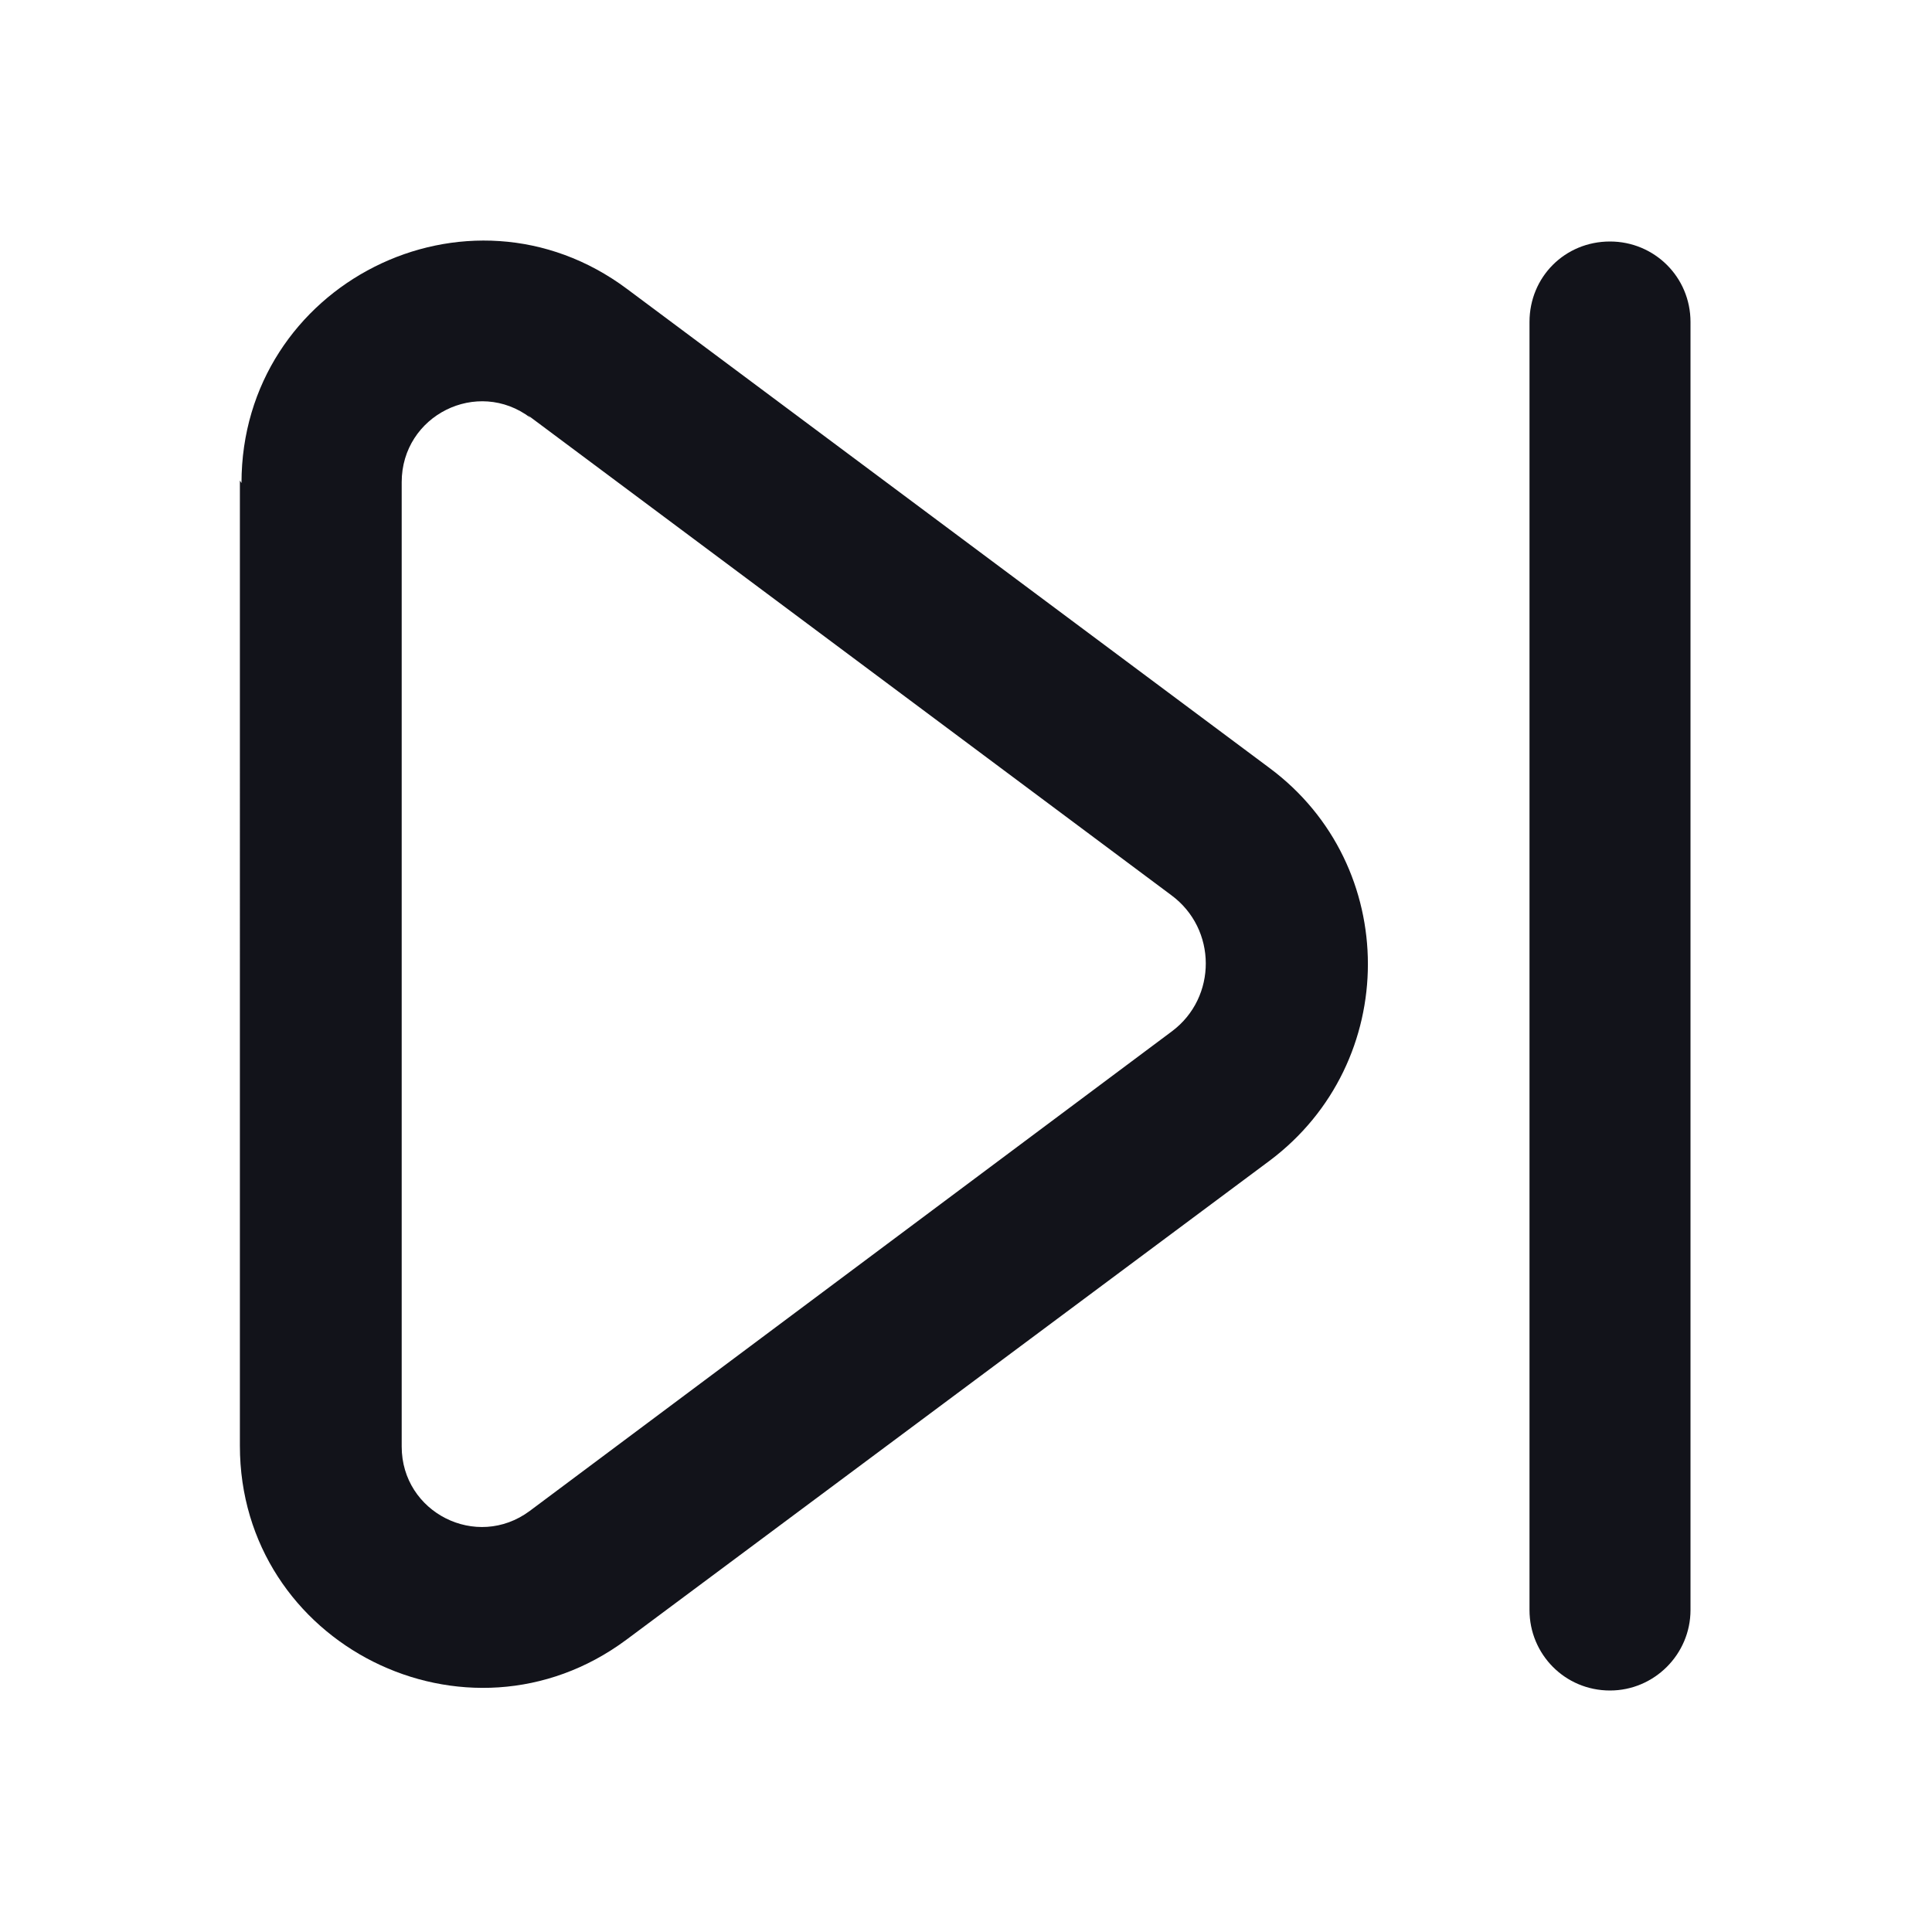 <svg viewBox="0 0 24 24" xmlns="http://www.w3.org/2000/svg"><g><g fill="#12131A"><path d="M19 4c0-.56.44-1 1-1v0c.55 0 1 .44 1 1v16c0 .55-.45 1-1 1v0c-.56 0-1-.45-1-1V4Z"/><path fill="#12131A" fill-rule="evenodd" d="M3 6c0-2.47 2.81-3.89 4.79-2.41l7.98 5.95c1.63 1.21 1.63 3.66 0 4.88l-7.99 5.95c-1.98 1.47-4.8.06-4.8-2.41V5.97Zm3.59-.81c-.66-.5-1.6-.03-1.6.8v11.98c0 .82.93 1.29 1.59.8l7.98-5.96c.56-.42.56-1.27-.01-1.69L6.56 5.16Z"/></g></g></svg>